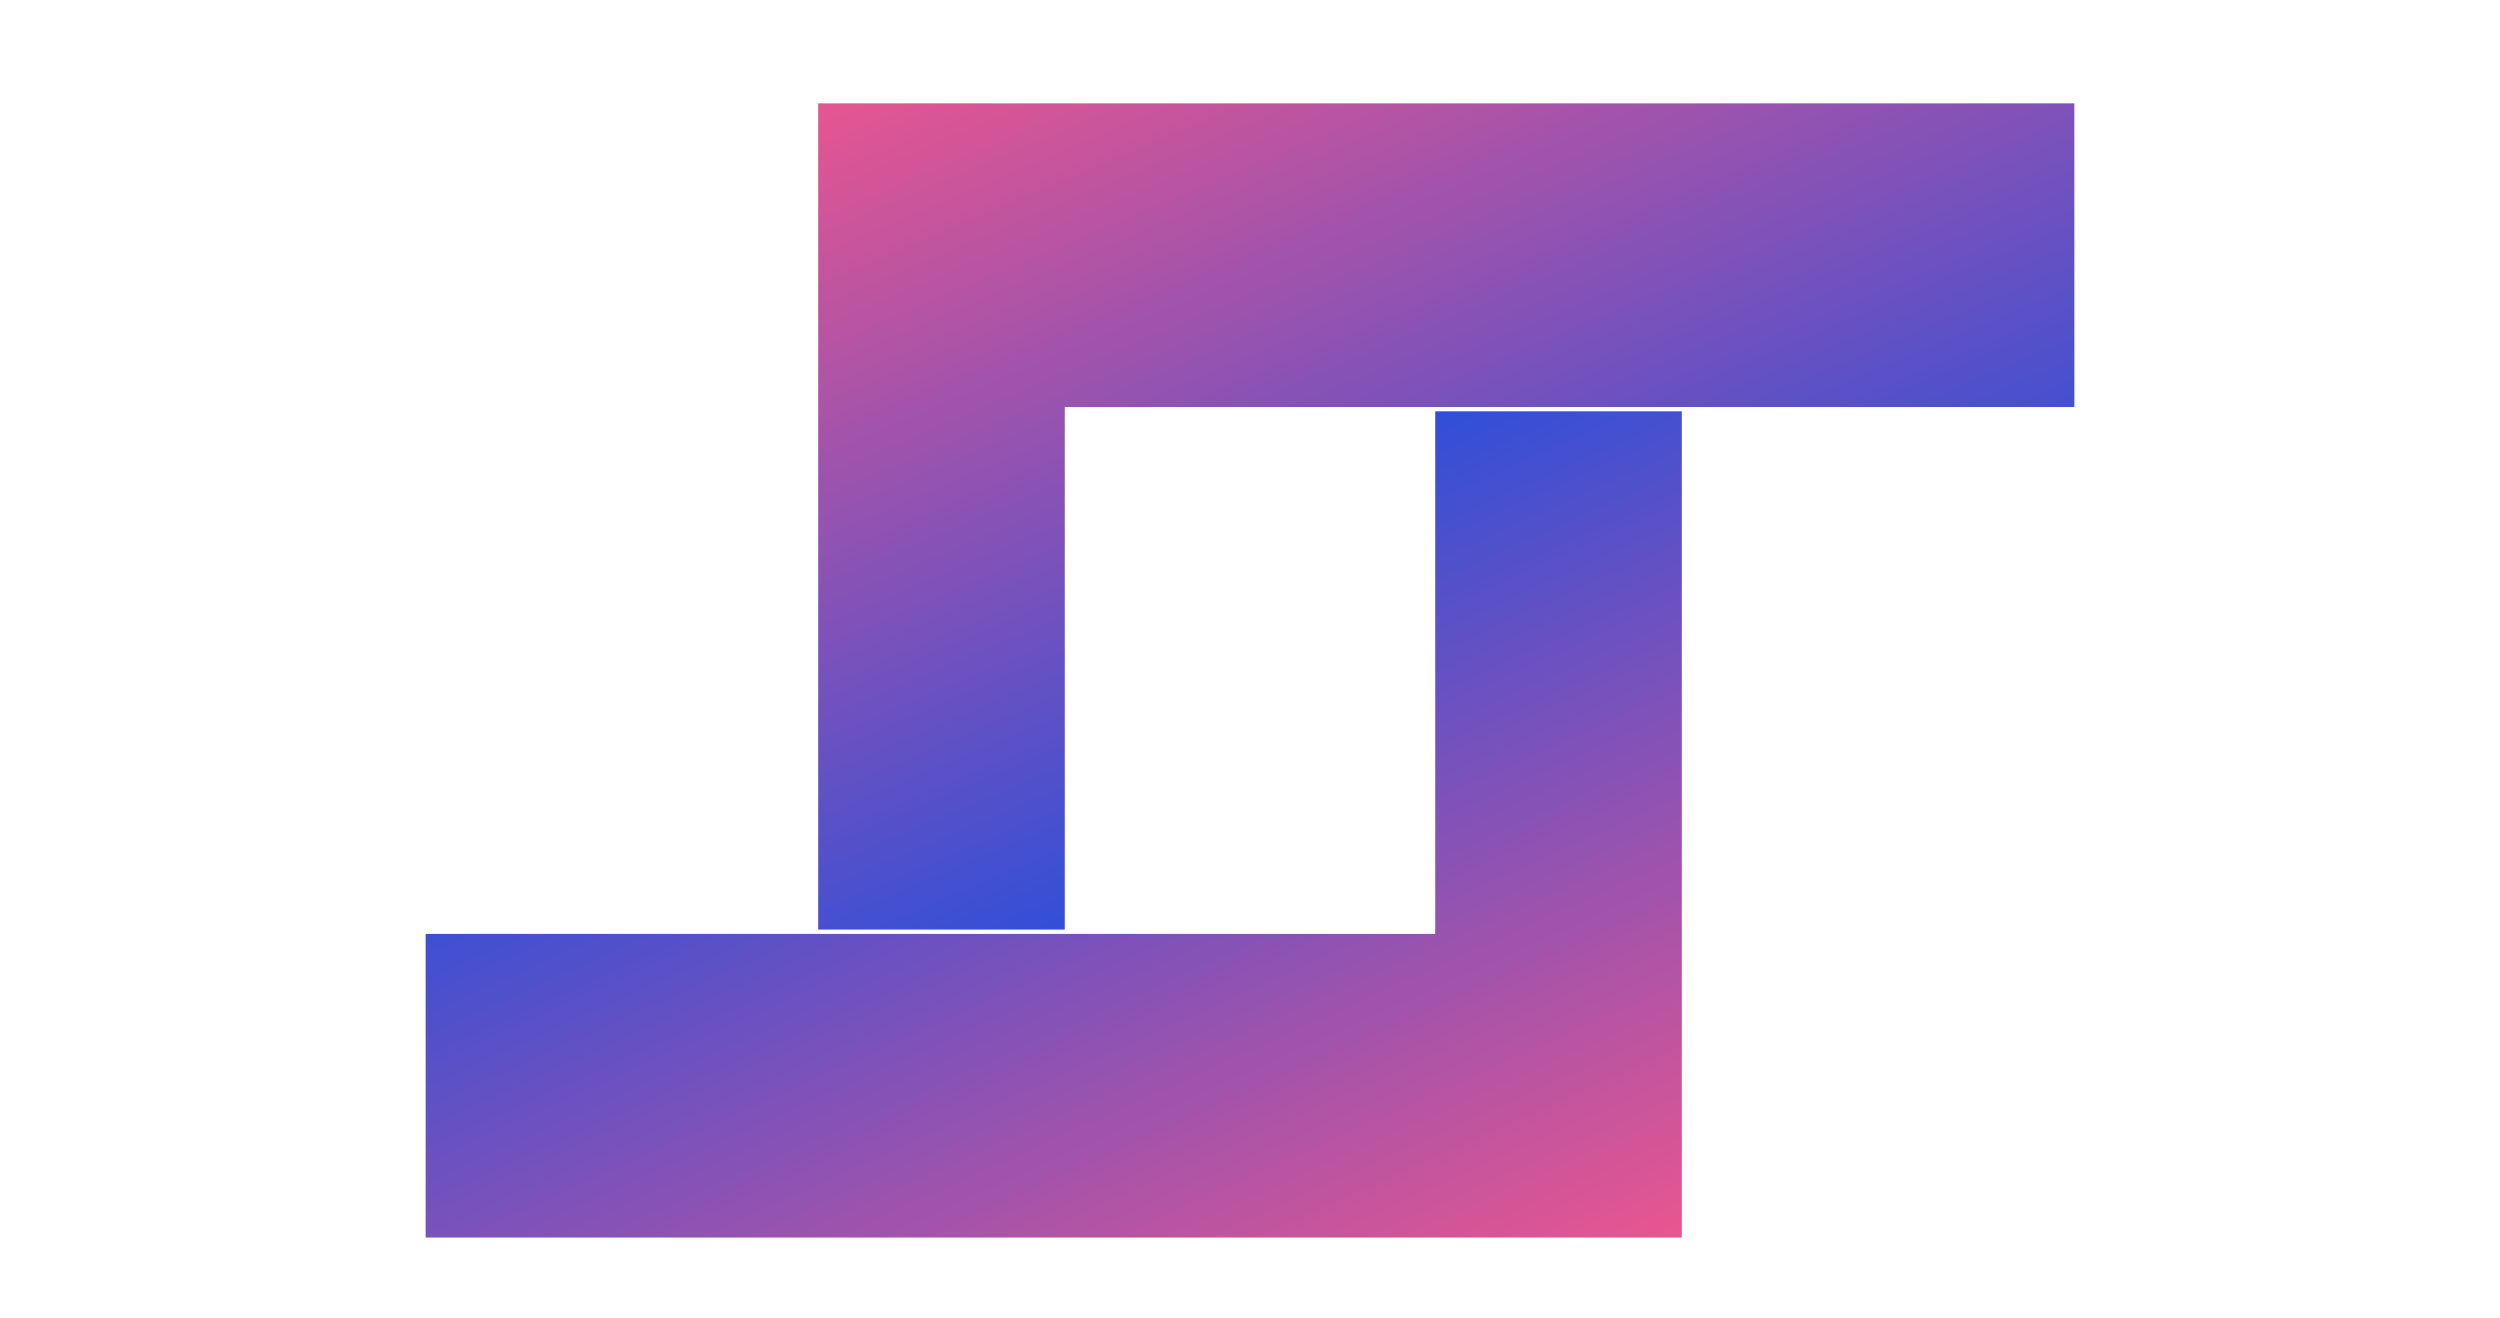 <svg width="55" height="29" viewBox="0 0 55 29" fill="none" xmlns="http://www.w3.org/2000/svg">
<path d="M18 2.274L45.636 2.274V8.954L23.425 8.954L23.425 20.451H18L18 2.274Z" fill="url(#paint0_radial_1146_521)"/>
<path d="M37 27.226L9.364 27.226V20.546H31.575V9.049H37V27.226Z" fill="url(#paint1_radial_1146_521)"/>
<defs>
<radialGradient id="paint0_radial_1146_521" cx="0" cy="0" r="1" gradientUnits="userSpaceOnUse" gradientTransform="translate(18.654 1.224) rotate(67.203) scale(22.717 5277.52)">
<stop stop-color="#EB568E"/>
<stop offset="1" stop-color="#144EE3"/>
</radialGradient>
<radialGradient id="paint1_radial_1146_521" cx="0" cy="0" r="1" gradientUnits="userSpaceOnUse" gradientTransform="translate(36.346 27.831) rotate(-113.765) scale(21.843 5239.31)">
<stop stop-color="#EB568E"/>
<stop offset="1" stop-color="#144EE3"/>
</radialGradient>
</defs>
</svg>
